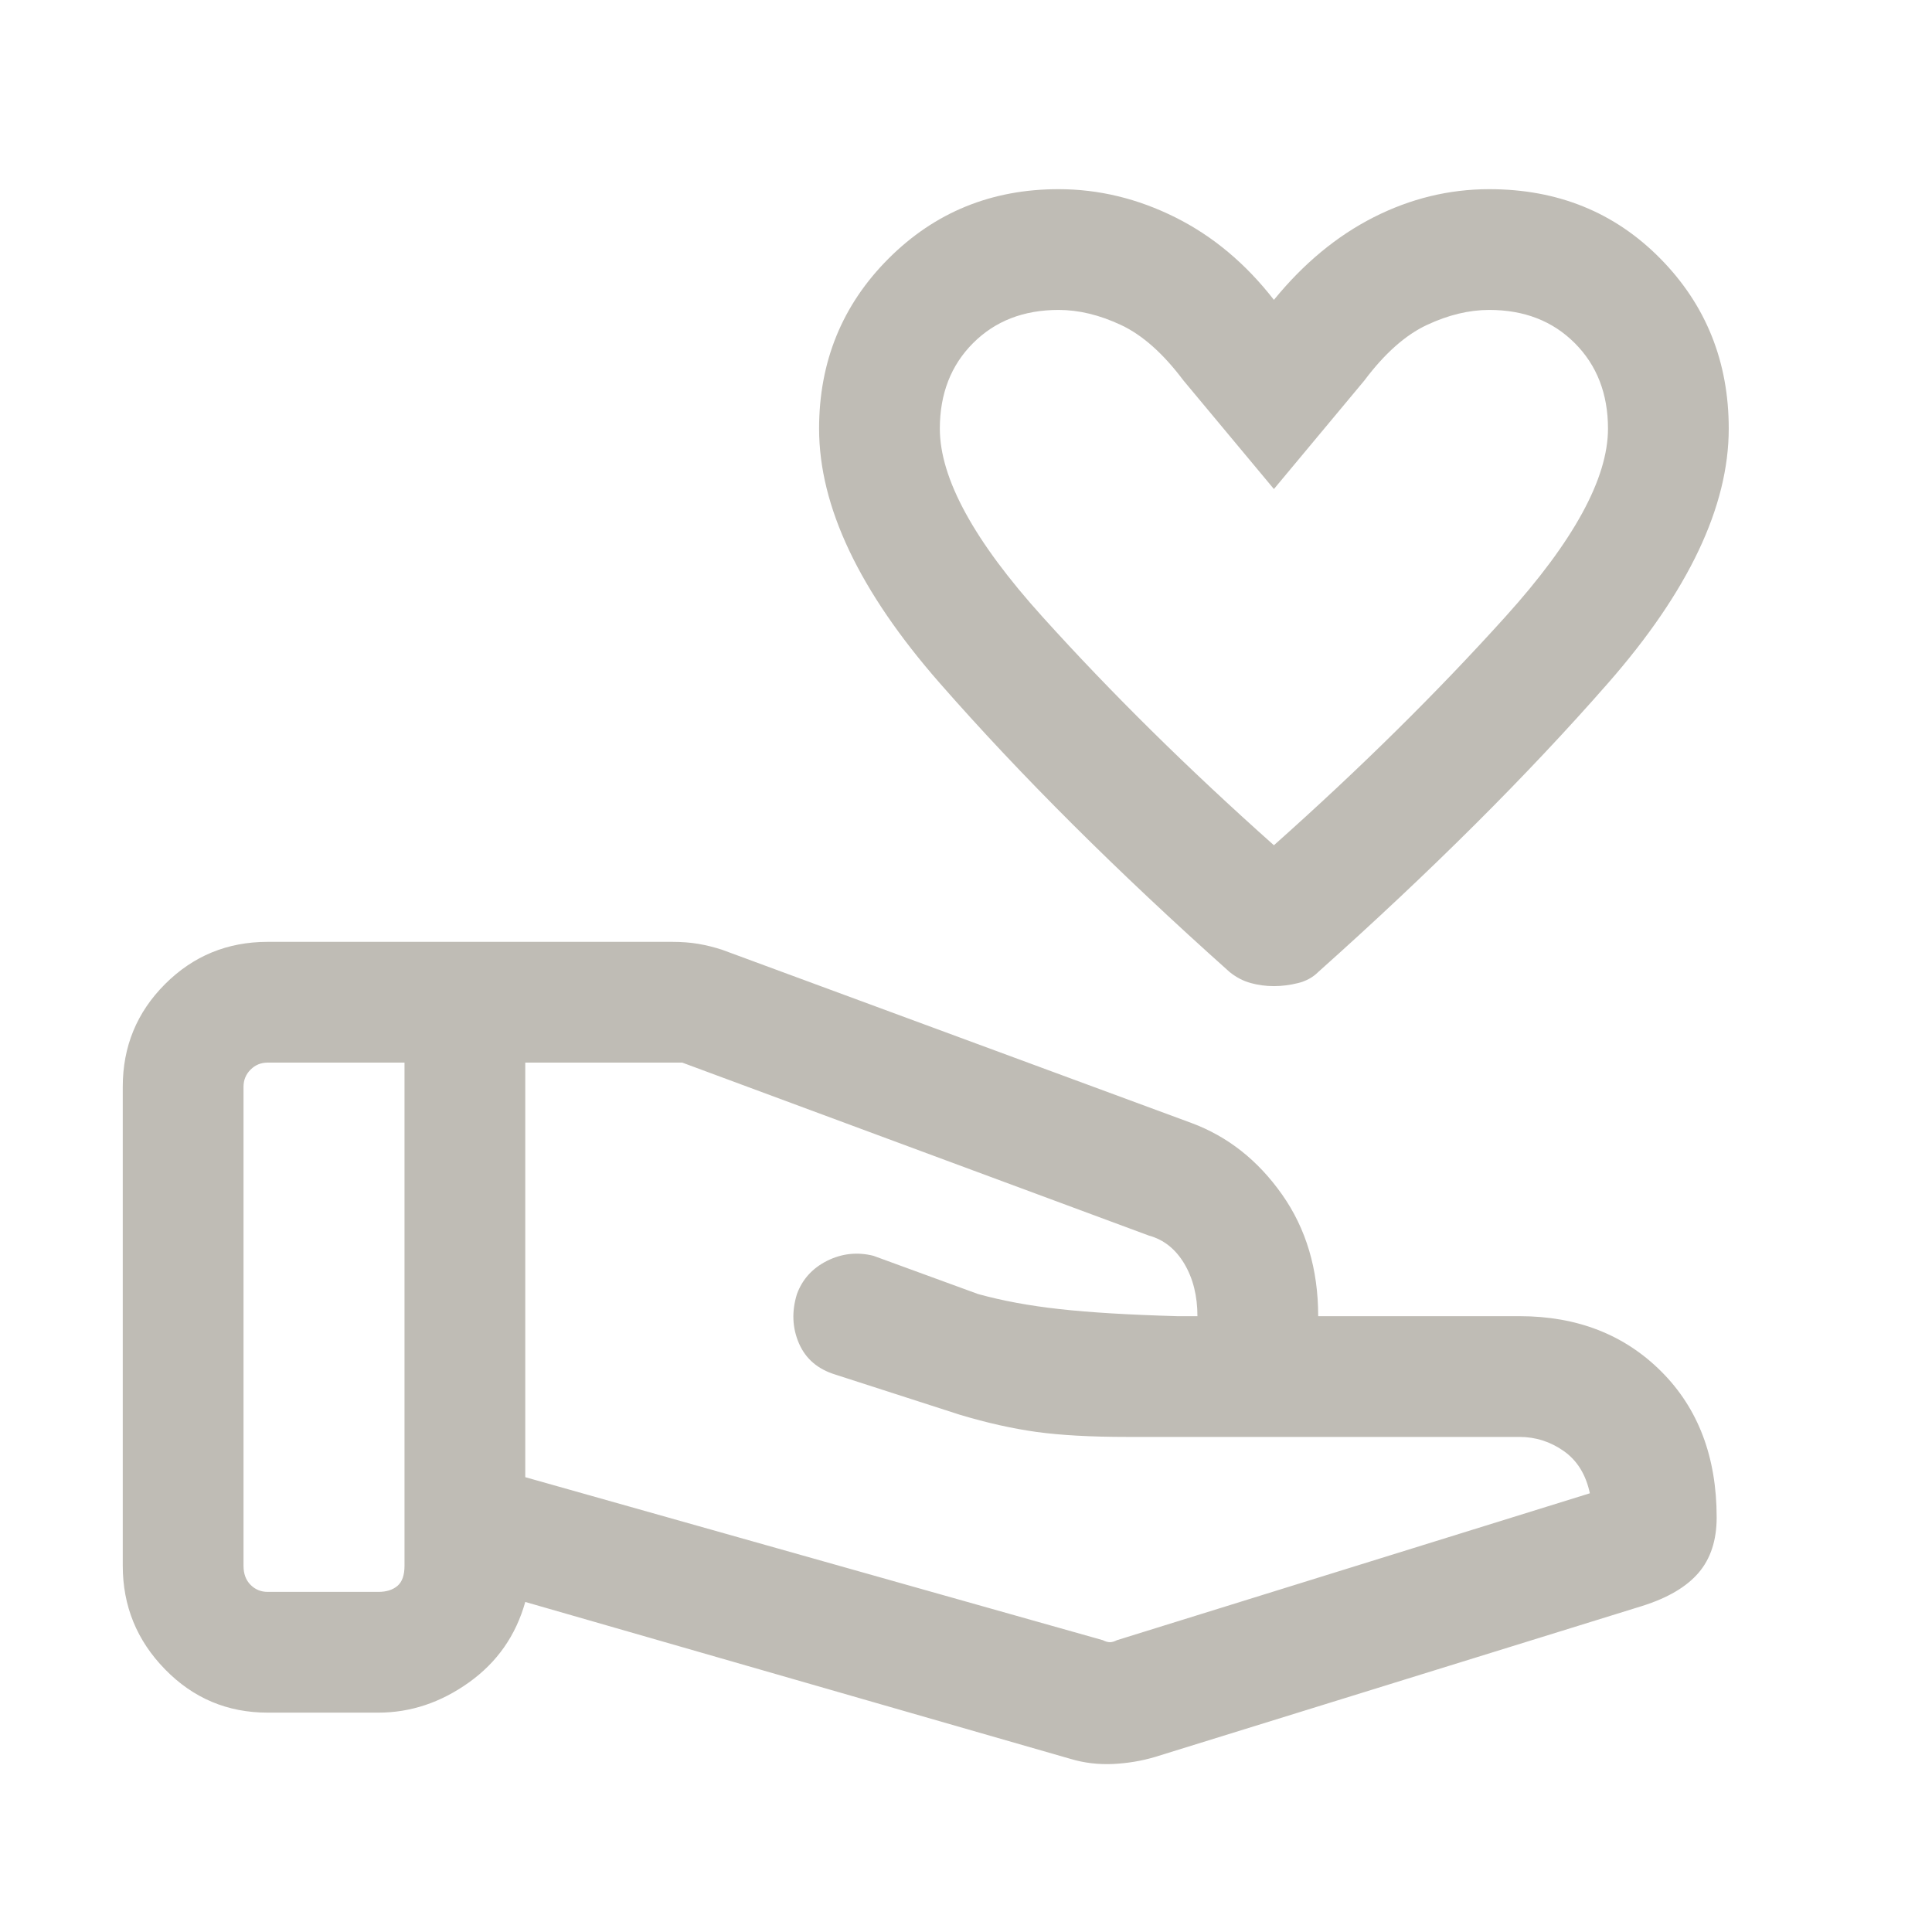 <svg width="24" height="24" viewBox="0 0 24 24" fill="none" xmlns="http://www.w3.org/2000/svg">
<mask id="mask0_756_3799" style="mask-type:alpha" maskUnits="userSpaceOnUse" x="0" y="0" width="24" height="24">
<rect width="24" height="24" fill="#D9D9D9"/>
</mask>
<g mask="url(#mask0_756_3799)">
<path d="M15.825 12.25C15.725 12.25 15.629 12.237 15.538 12.212C15.446 12.187 15.358 12.142 15.275 12.075C13.875 10.825 12.675 9.629 11.675 8.487C10.675 7.346 10.175 6.292 10.175 5.325C10.175 4.492 10.463 3.787 11.038 3.212C11.613 2.637 12.317 2.35 13.15 2.35C13.65 2.35 14.133 2.467 14.6 2.7C15.067 2.933 15.475 3.275 15.825 3.725C16.192 3.275 16.604 2.933 17.062 2.7C17.521 2.467 18 2.35 18.5 2.35C19.35 2.35 20.058 2.637 20.625 3.212C21.192 3.787 21.475 4.492 21.475 5.325C21.475 6.292 20.975 7.346 19.975 8.487C18.975 9.629 17.775 10.825 16.375 12.075C16.308 12.142 16.225 12.187 16.125 12.212C16.025 12.237 15.925 12.25 15.825 12.25ZM15.825 10.5C16.892 9.55 17.85 8.604 18.7 7.662C19.55 6.721 19.975 5.942 19.975 5.325C19.975 4.892 19.837 4.537 19.562 4.262C19.287 3.987 18.933 3.85 18.5 3.85C18.25 3.85 17.992 3.912 17.725 4.037C17.458 4.162 17.2 4.392 16.95 4.725L15.825 6.075L14.7 4.725C14.45 4.392 14.192 4.162 13.925 4.037C13.658 3.912 13.4 3.85 13.15 3.85C12.717 3.85 12.363 3.987 12.088 4.262C11.813 4.537 11.675 4.892 11.675 5.325C11.675 5.942 12.1 6.721 12.95 7.662C13.8 8.604 14.758 9.55 15.825 10.5ZM13.7 20.375C13.733 20.392 13.763 20.4 13.788 20.4C13.813 20.4 13.842 20.392 13.875 20.375L19.75 18.55C19.7 18.317 19.592 18.142 19.425 18.025C19.258 17.908 19.075 17.85 18.875 17.85H14C13.55 17.85 13.175 17.829 12.875 17.788C12.575 17.746 12.258 17.675 11.925 17.575L10.375 17.075C10.158 17.008 10.008 16.879 9.925 16.688C9.842 16.496 9.833 16.292 9.9 16.075C9.967 15.892 10.092 15.754 10.275 15.662C10.458 15.571 10.65 15.55 10.85 15.6L12.15 16.075C12.45 16.158 12.788 16.221 13.163 16.262C13.538 16.304 14.025 16.333 14.625 16.35H14.875C14.875 16.1 14.821 15.883 14.713 15.7C14.604 15.517 14.458 15.4 14.275 15.35L8.475 13.2H6.525V18.35L13.7 20.375ZM13.3 21.85L6.525 19.9C6.408 20.317 6.175 20.65 5.825 20.9C5.475 21.15 5.1 21.275 4.7 21.275H3.325C2.825 21.275 2.4 21.096 2.05 20.737C1.7 20.379 1.525 19.95 1.525 19.45V13.5C1.525 13 1.7 12.575 2.05 12.225C2.4 11.875 2.825 11.7 3.325 11.7H8.35C8.467 11.7 8.575 11.708 8.675 11.725C8.775 11.742 8.875 11.767 8.975 11.8L14.8 13.95C15.25 14.117 15.625 14.412 15.925 14.837C16.225 15.262 16.375 15.767 16.375 16.35H18.875C19.592 16.35 20.179 16.579 20.638 17.038C21.096 17.496 21.325 18.1 21.325 18.85C21.325 19.133 21.25 19.363 21.1 19.538C20.95 19.713 20.717 19.85 20.4 19.95L14.35 21.825C14.183 21.875 14.008 21.904 13.825 21.913C13.642 21.921 13.467 21.9 13.3 21.85ZM3.025 19.45C3.025 19.55 3.054 19.629 3.113 19.688C3.171 19.746 3.242 19.775 3.325 19.775H4.7C4.8 19.775 4.879 19.75 4.938 19.7C4.996 19.65 5.025 19.567 5.025 19.45V13.2H3.325C3.242 13.2 3.171 13.229 3.113 13.287C3.054 13.346 3.025 13.417 3.025 13.5V19.45Z" fill="#BFBCB5"/>
</g>
</svg>
